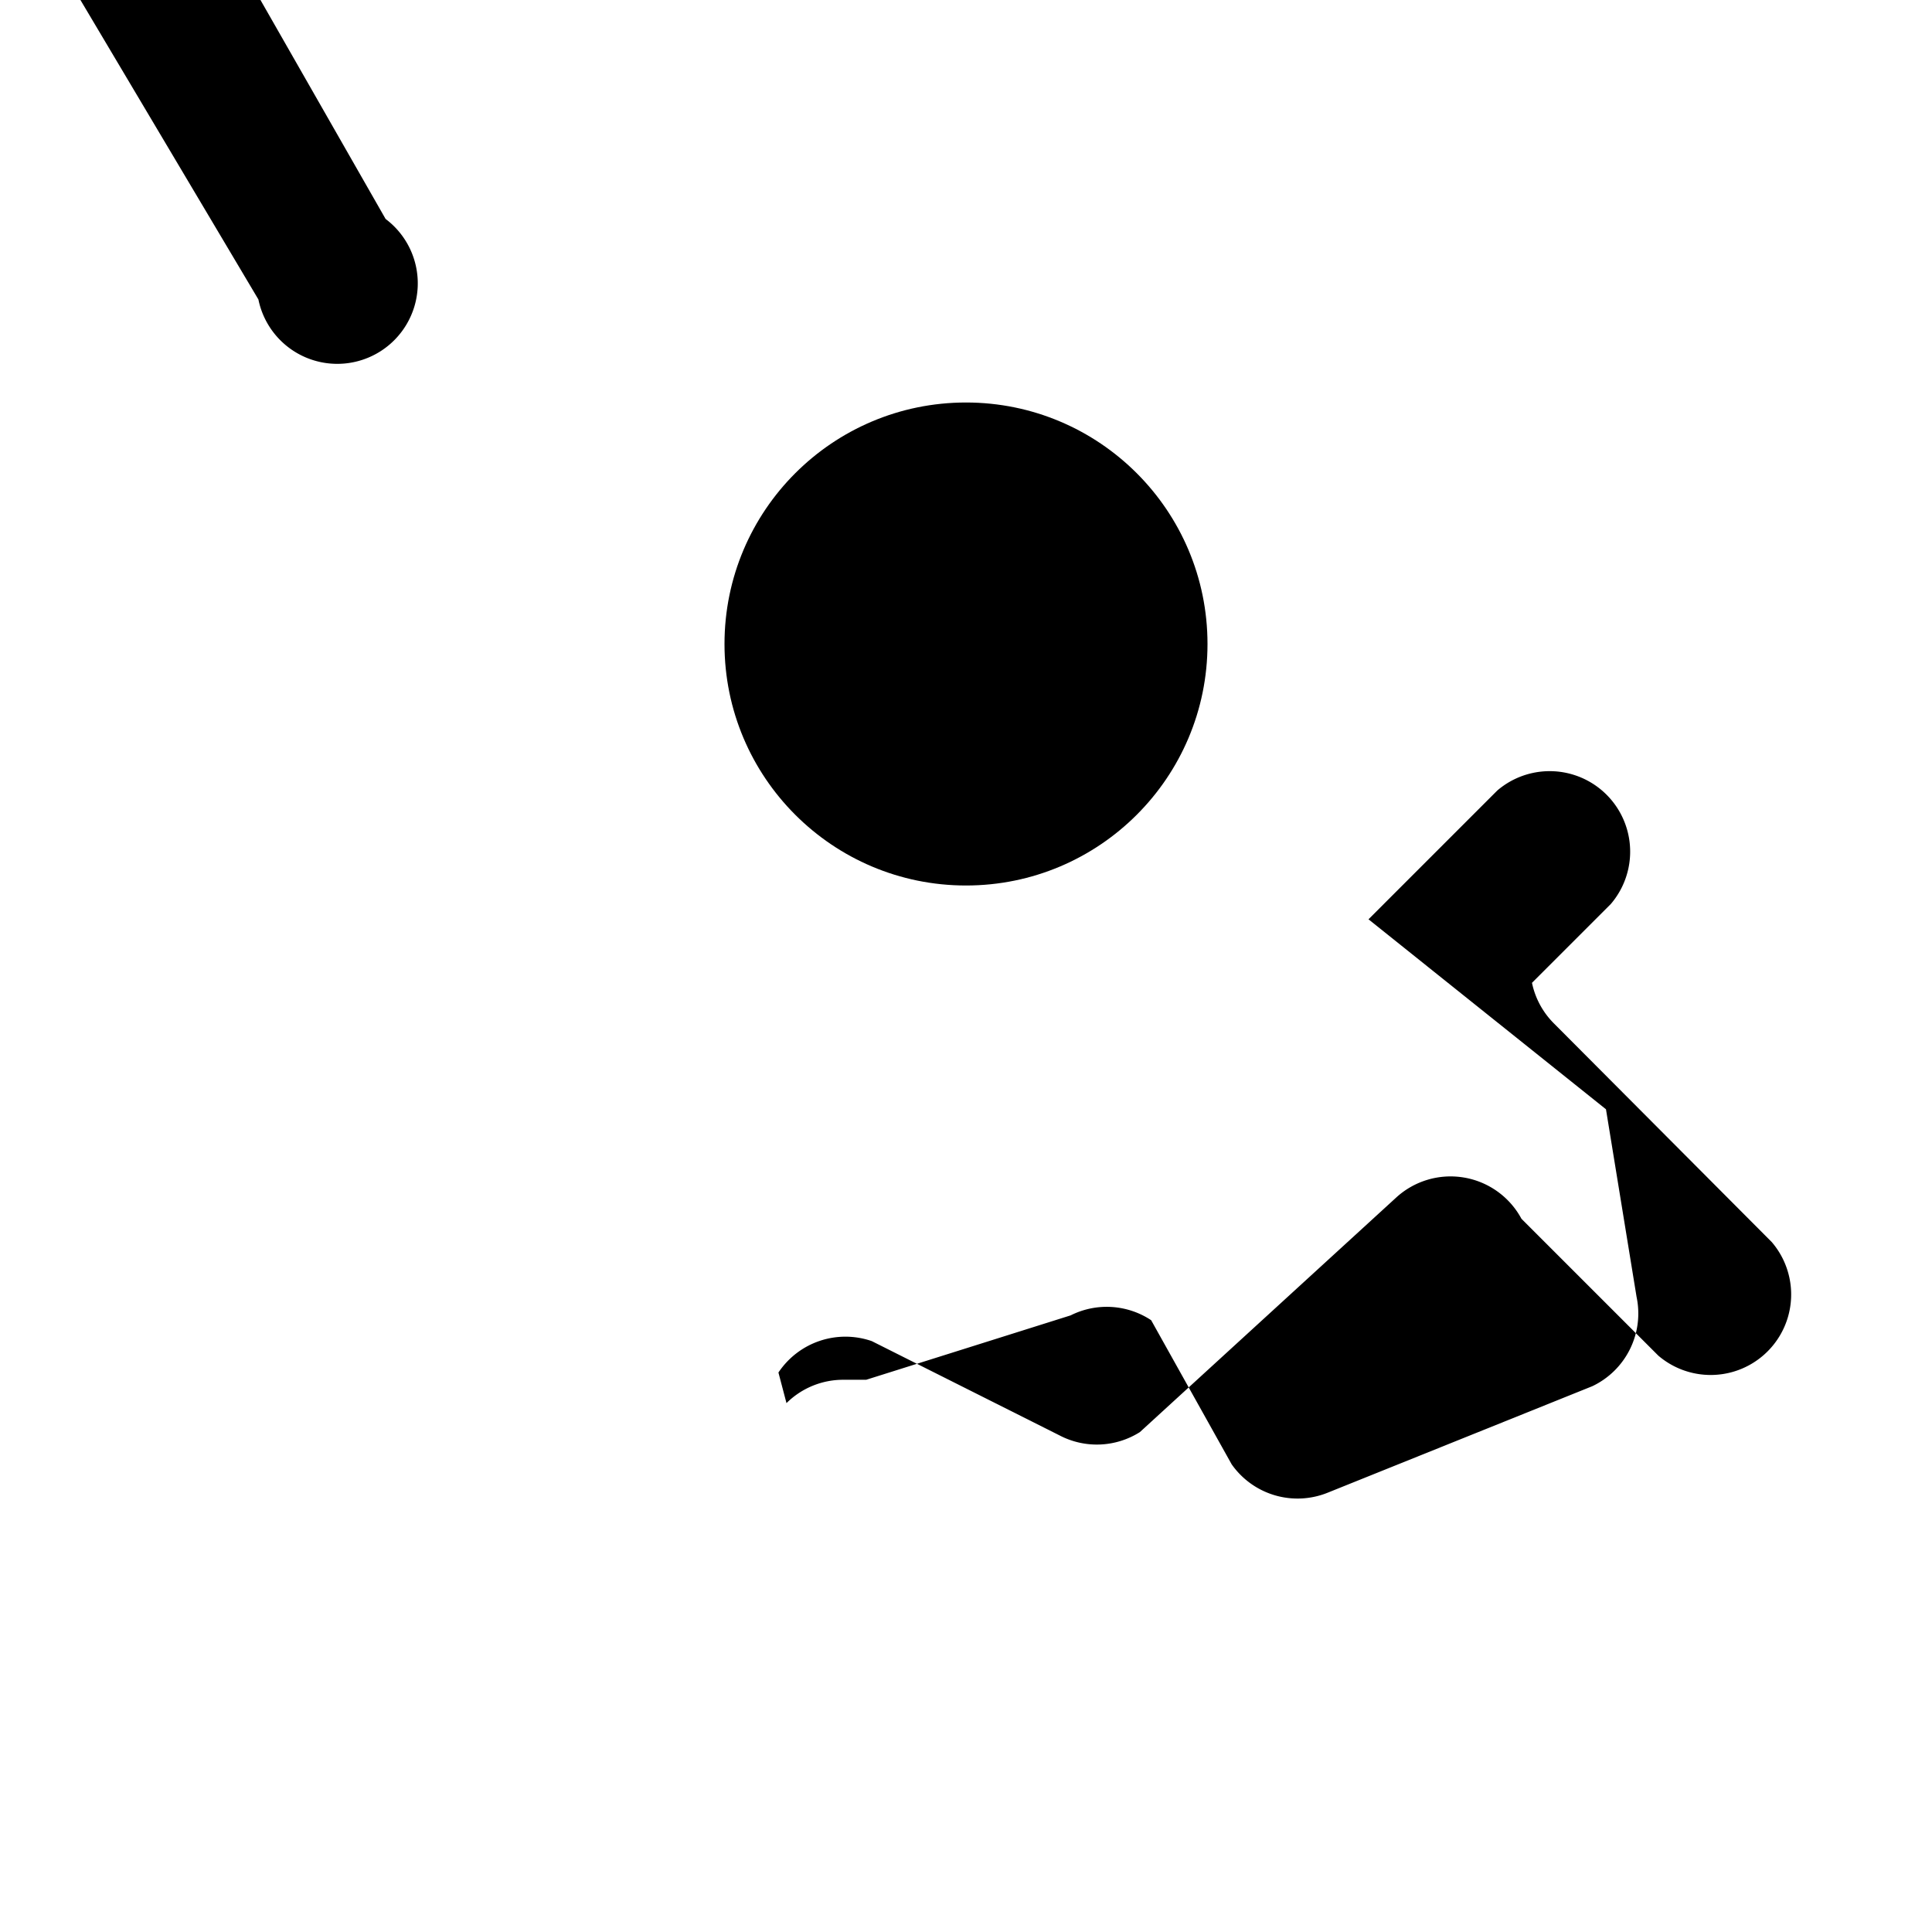 <svg xmlns="http://www.w3.org/2000/svg" class="icon icon-speed-skating" viewBox="0 0 24 24">
    <path d="M9.77,17.43a1,1,0,0,1,.71-.29h.28l2.54-.8a1,1,0,0,1,1,.06l1,1.79a1,1,0,0,0,1.2,.35l3.28-1.32a1,1,0,0,0,.55-1.11l-.38-2.33L17,11.42l1.6-1.6a1,1,0,0,1,1.41,1.41l-1,1V12a1,1,0,0,0,.29,.71l2.71,2.72a1,1,0,0,1-1.41,1.41l-1.7-1.7a1,1,0,0,0-1.56-.26l-3.18,2.91a1,1,0,0,1-1,.04l-2.33-1.17a1,1,0,0,0-1.16.39Z"></path>
    <circle cx="12" cy="8" r="3"></circle>
    <path d="M3.21,3.72a1,1,0,1,0,1.58-1l-4-7a1,1,0,0,0-1.74,1Z"></path>
</svg>